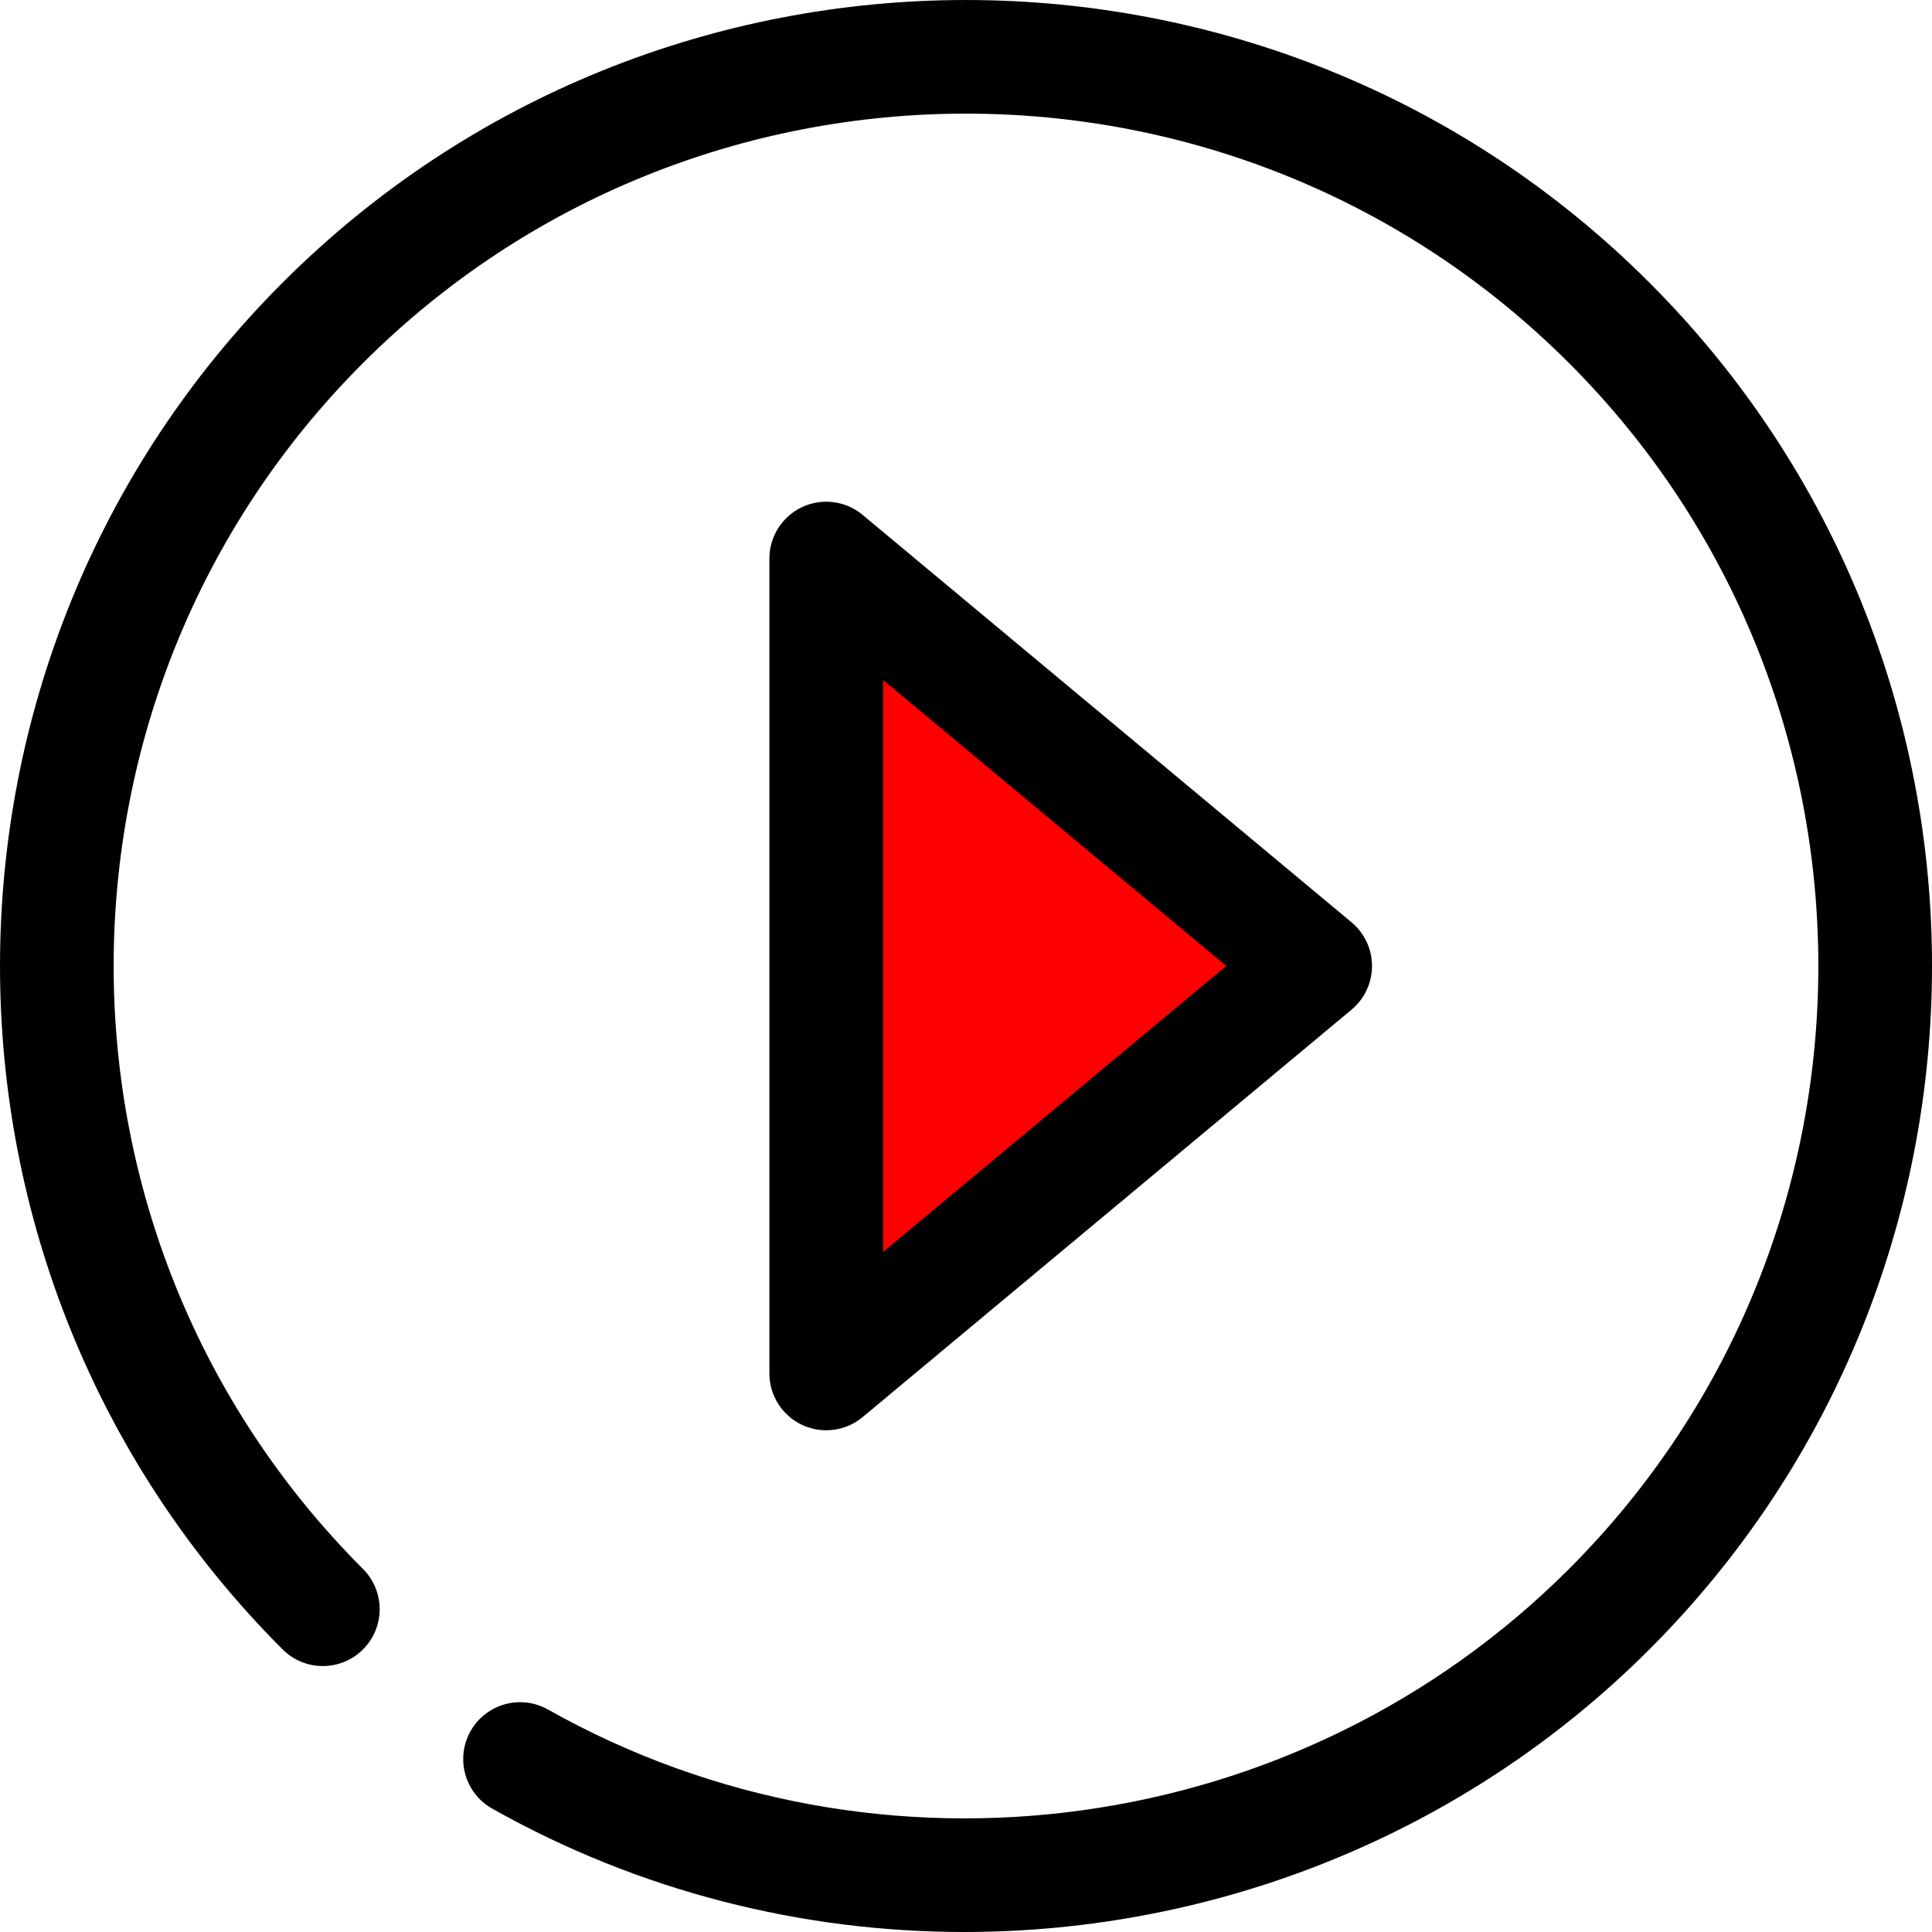 <?xml version="1.0" encoding="UTF-8" standalone="no"?>
<svg
   xmlns:dc="http://purl.org/dc/elements/1.1/"
   xmlns:cc="http://creativecommons.org/ns#"
   xmlns:rdf="http://www.w3.org/1999/02/22-rdf-syntax-ns#"
   xmlns:svg="http://www.w3.org/2000/svg"
   xmlns="http://www.w3.org/2000/svg"
   xmlns:sodipodi="http://sodipodi.sourceforge.net/DTD/sodipodi-0.dtd"
   xmlns:inkscape="http://www.inkscape.org/namespaces/inkscape"
   inkscape:version="1.0 (4035a4fb49, 2020-05-01)"
   sodipodi:docname="video.svg"
   xml:space="preserve"
   style="enable-background:new 0 0 456.339 456.339;"
   viewBox="0 0 456.339 456.339"
   y="0px"
   x="0px"
   id="Capa_1"
   version="1.1"><defs
   id="defs41" /><sodipodi:namedview
   inkscape:current-layer="Capa_1"
   inkscape:window-maximized="1"
   inkscape:window-y="-11"
   inkscape:window-x="-11"
   inkscape:cy="264.36719"
   inkscape:cx="195.66119"
   inkscape:zoom="1.3604793"
   showgrid="false"
   id="namedview39"
   inkscape:window-height="1046"
   inkscape:window-width="1920"
   inkscape:pageshadow="2"
   inkscape:pageopacity="0"
   guidetolerance="10"
   gridtolerance="10"
   objecttolerance="10"
   borderopacity="1"
   bordercolor="#666666"
   pagecolor="#ffffff" />
<path
   id="path868"
   d="m 199.583,140.852 -1.04,178.793 109.667,-94.074 z"
   style="fill:#ff0000;stroke:#000000;stroke-width:1px;stroke-linecap:butt;stroke-linejoin:miter;stroke-opacity:1" /><g
   id="g6">
	<path
   id="path2"
   d="M195.155,337.833c-1.93,0-3.875-0.42-5.693-1.266c-4.717-2.21-7.732-6.952-7.732-12.162v-192.47   c0-5.21,3.014-9.952,7.732-12.162c4.714-2.21,10.295-1.49,14.292,1.846l115.482,96.235c3.063,2.553,4.833,6.329,4.833,10.316   c0,3.986-1.769,7.763-4.833,10.316l-115.482,96.235C201.296,336.77,198.24,337.833,195.155,337.833z M208.587,160.603v135.134   l81.079-67.567L208.587,160.603z" />
	<path
   id="path4"
   d="M227.771,456.336c-38.232,0.007-76.687-9.533-111.516-29.143c-6.462-3.637-8.753-11.827-5.112-18.289   c3.633-6.462,11.823-8.756,18.289-5.112c78.345,44.103,177.517,30.465,241.161-33.2c78.533-78.534,78.533-206.31,0-284.844   c-78.534-78.547-206.321-78.54-284.851,0c-78.53,78.534-78.53,206.31,0,284.844c5.245,5.245,5.245,13.75,0,18.995   c-5.238,5.245-13.743,5.245-18.988,0c-89.003-89.01-89.003-233.824,0-322.834c89.007-88.996,233.817-89.003,322.834,0   c89.003,89.01,89.003,233.824,0,322.834C345.743,433.431,287.022,456.336,227.771,456.336z" />
</g>
<g
   id="g8">
</g>
<g
   id="g10">
</g>
<g
   id="g12">
</g>
<g
   id="g14">
</g>
<g
   id="g16">
</g>
<g
   id="g18">
</g>
<g
   id="g20">
</g>
<g
   id="g22">
</g>
<g
   id="g24">
</g>
<g
   id="g26">
</g>
<g
   id="g28">
</g>
<g
   id="g30">
</g>
<g
   id="g32">
</g>
<g
   id="g34">
</g>
<g
   id="g36">
</g>
</svg>
